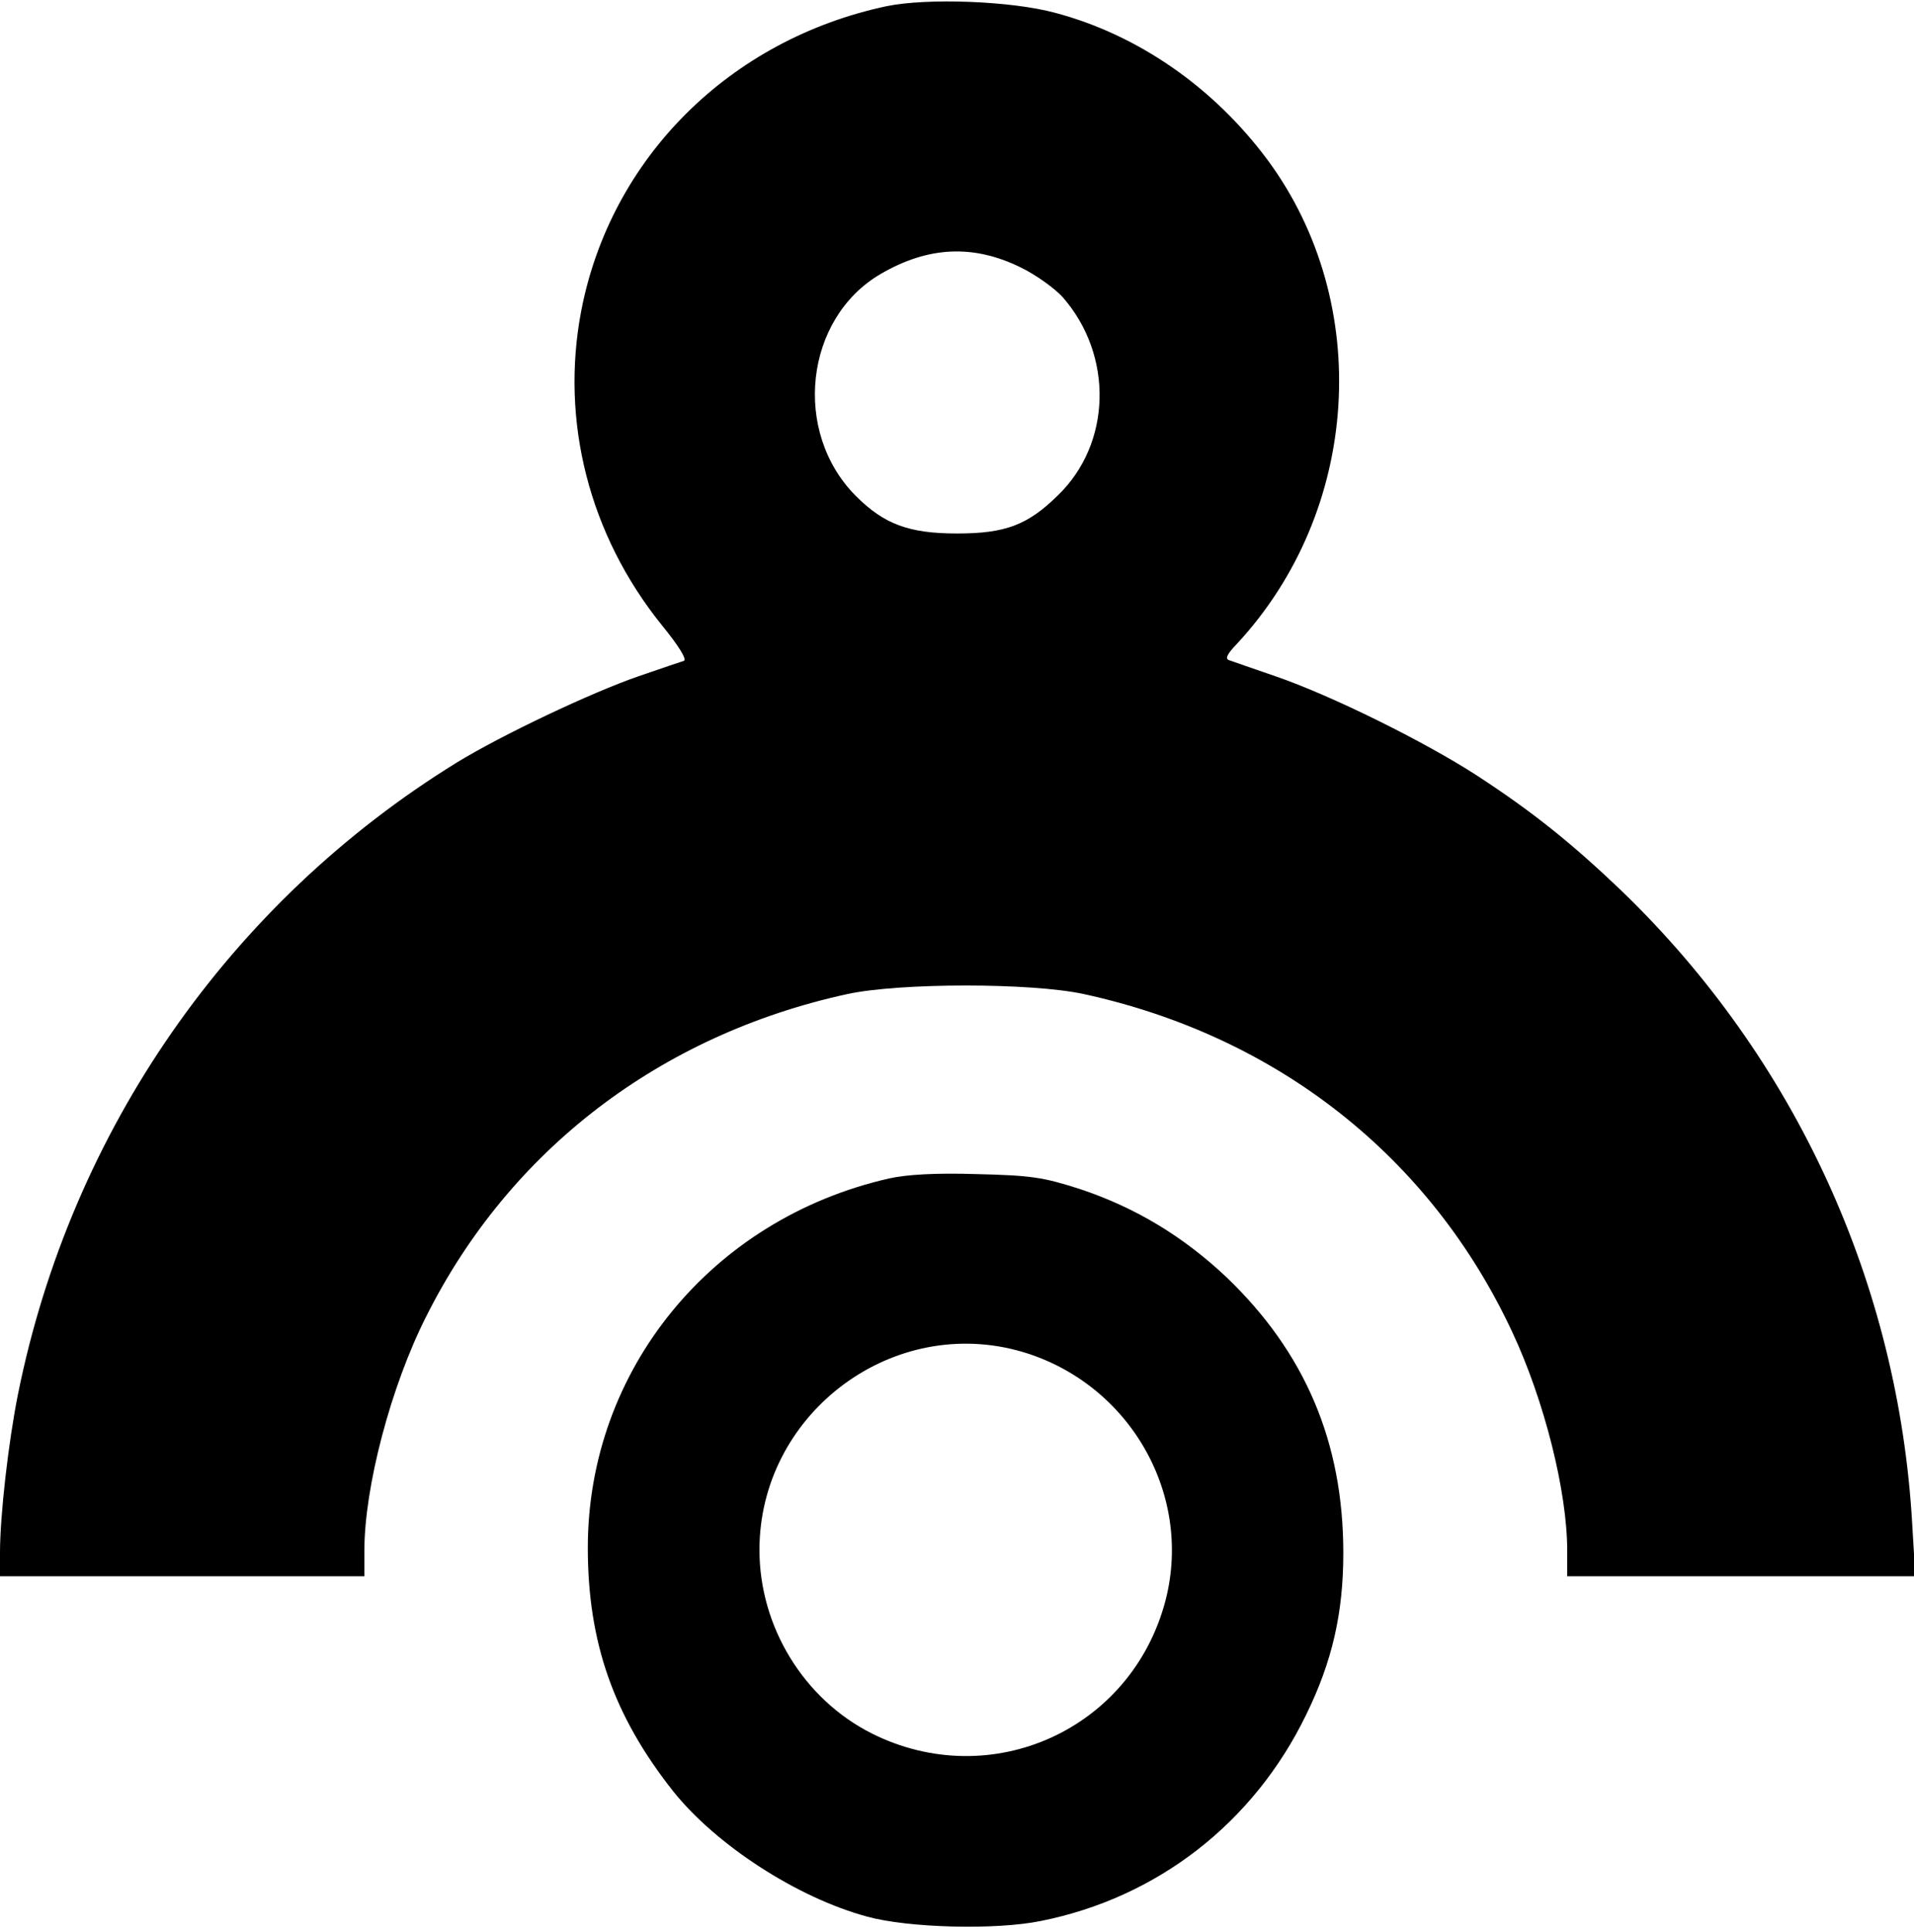 <?xml version="1.0" standalone="no"?>
<!DOCTYPE svg PUBLIC "-//W3C//DTD SVG 20010904//EN"
 "http://www.w3.org/TR/2001/REC-SVG-20010904/DTD/svg10.dtd">
<svg version="1.0" xmlns="http://www.w3.org/2000/svg"
 width="436pt" height="440pt" viewBox="0 0 436 440"
 preserveAspectRatio="xMidYMid meet">

<g transform="translate(0,440) scale(0.1,-0.1)"
fill="#000000" stroke="none">
<path d="M2020 4386 c-358 -76 -629 -346 -696 -694 -48 -251 18 -510 183 -715
40 -49 58 -79 51 -82 -7 -2 -53 -18 -103 -35 -110 -38 -314 -135 -415 -197
-517 -319 -878 -838 -999 -1438 -22 -110 -41 -277 -41 -361 l0 -54 415 0 415
0 0 58 c0 145 60 374 141 534 190 379 533 641 959 734 120 26 420 26 539 0
441 -96 790 -371 976 -770 73 -156 125 -363 125 -497 l0 -59 397 0 396 0 -7
118 c-31 548 -266 1061 -662 1443 -112 107 -201 179 -330 263 -119 77 -331
182 -459 226 -49 17 -96 33 -104 36 -11 3 -7 13 16 37 282 303 312 775 71
1102 -123 166 -296 286 -485 336 -100 27 -291 34 -383 15z m305 -595 c35 -17
78 -48 96 -68 116 -133 111 -333 -11 -451 -69 -68 -120 -87 -230 -87 -109 0
-166 21 -230 85 -146 146 -117 405 56 506 108 63 211 68 319 15z"/>
<path d="M2025 1716 c-405 -92 -686 -437 -686 -841 0 -216 59 -383 194 -554
98 -123 283 -243 442 -286 94 -26 294 -31 396 -10 266 53 485 224 604 469 60
122 85 233 85 369 0 252 -87 457 -267 629 -99 93 -207 158 -333 200 -84 27
-111 31 -235 34 -94 3 -160 -1 -200 -10z m290 -391 c251 -66 404 -322 340
-570 -77 -294 -397 -439 -669 -303 -155 78 -256 243 -256 418 0 304 292 531
585 455z"/>
</g>
</svg>
